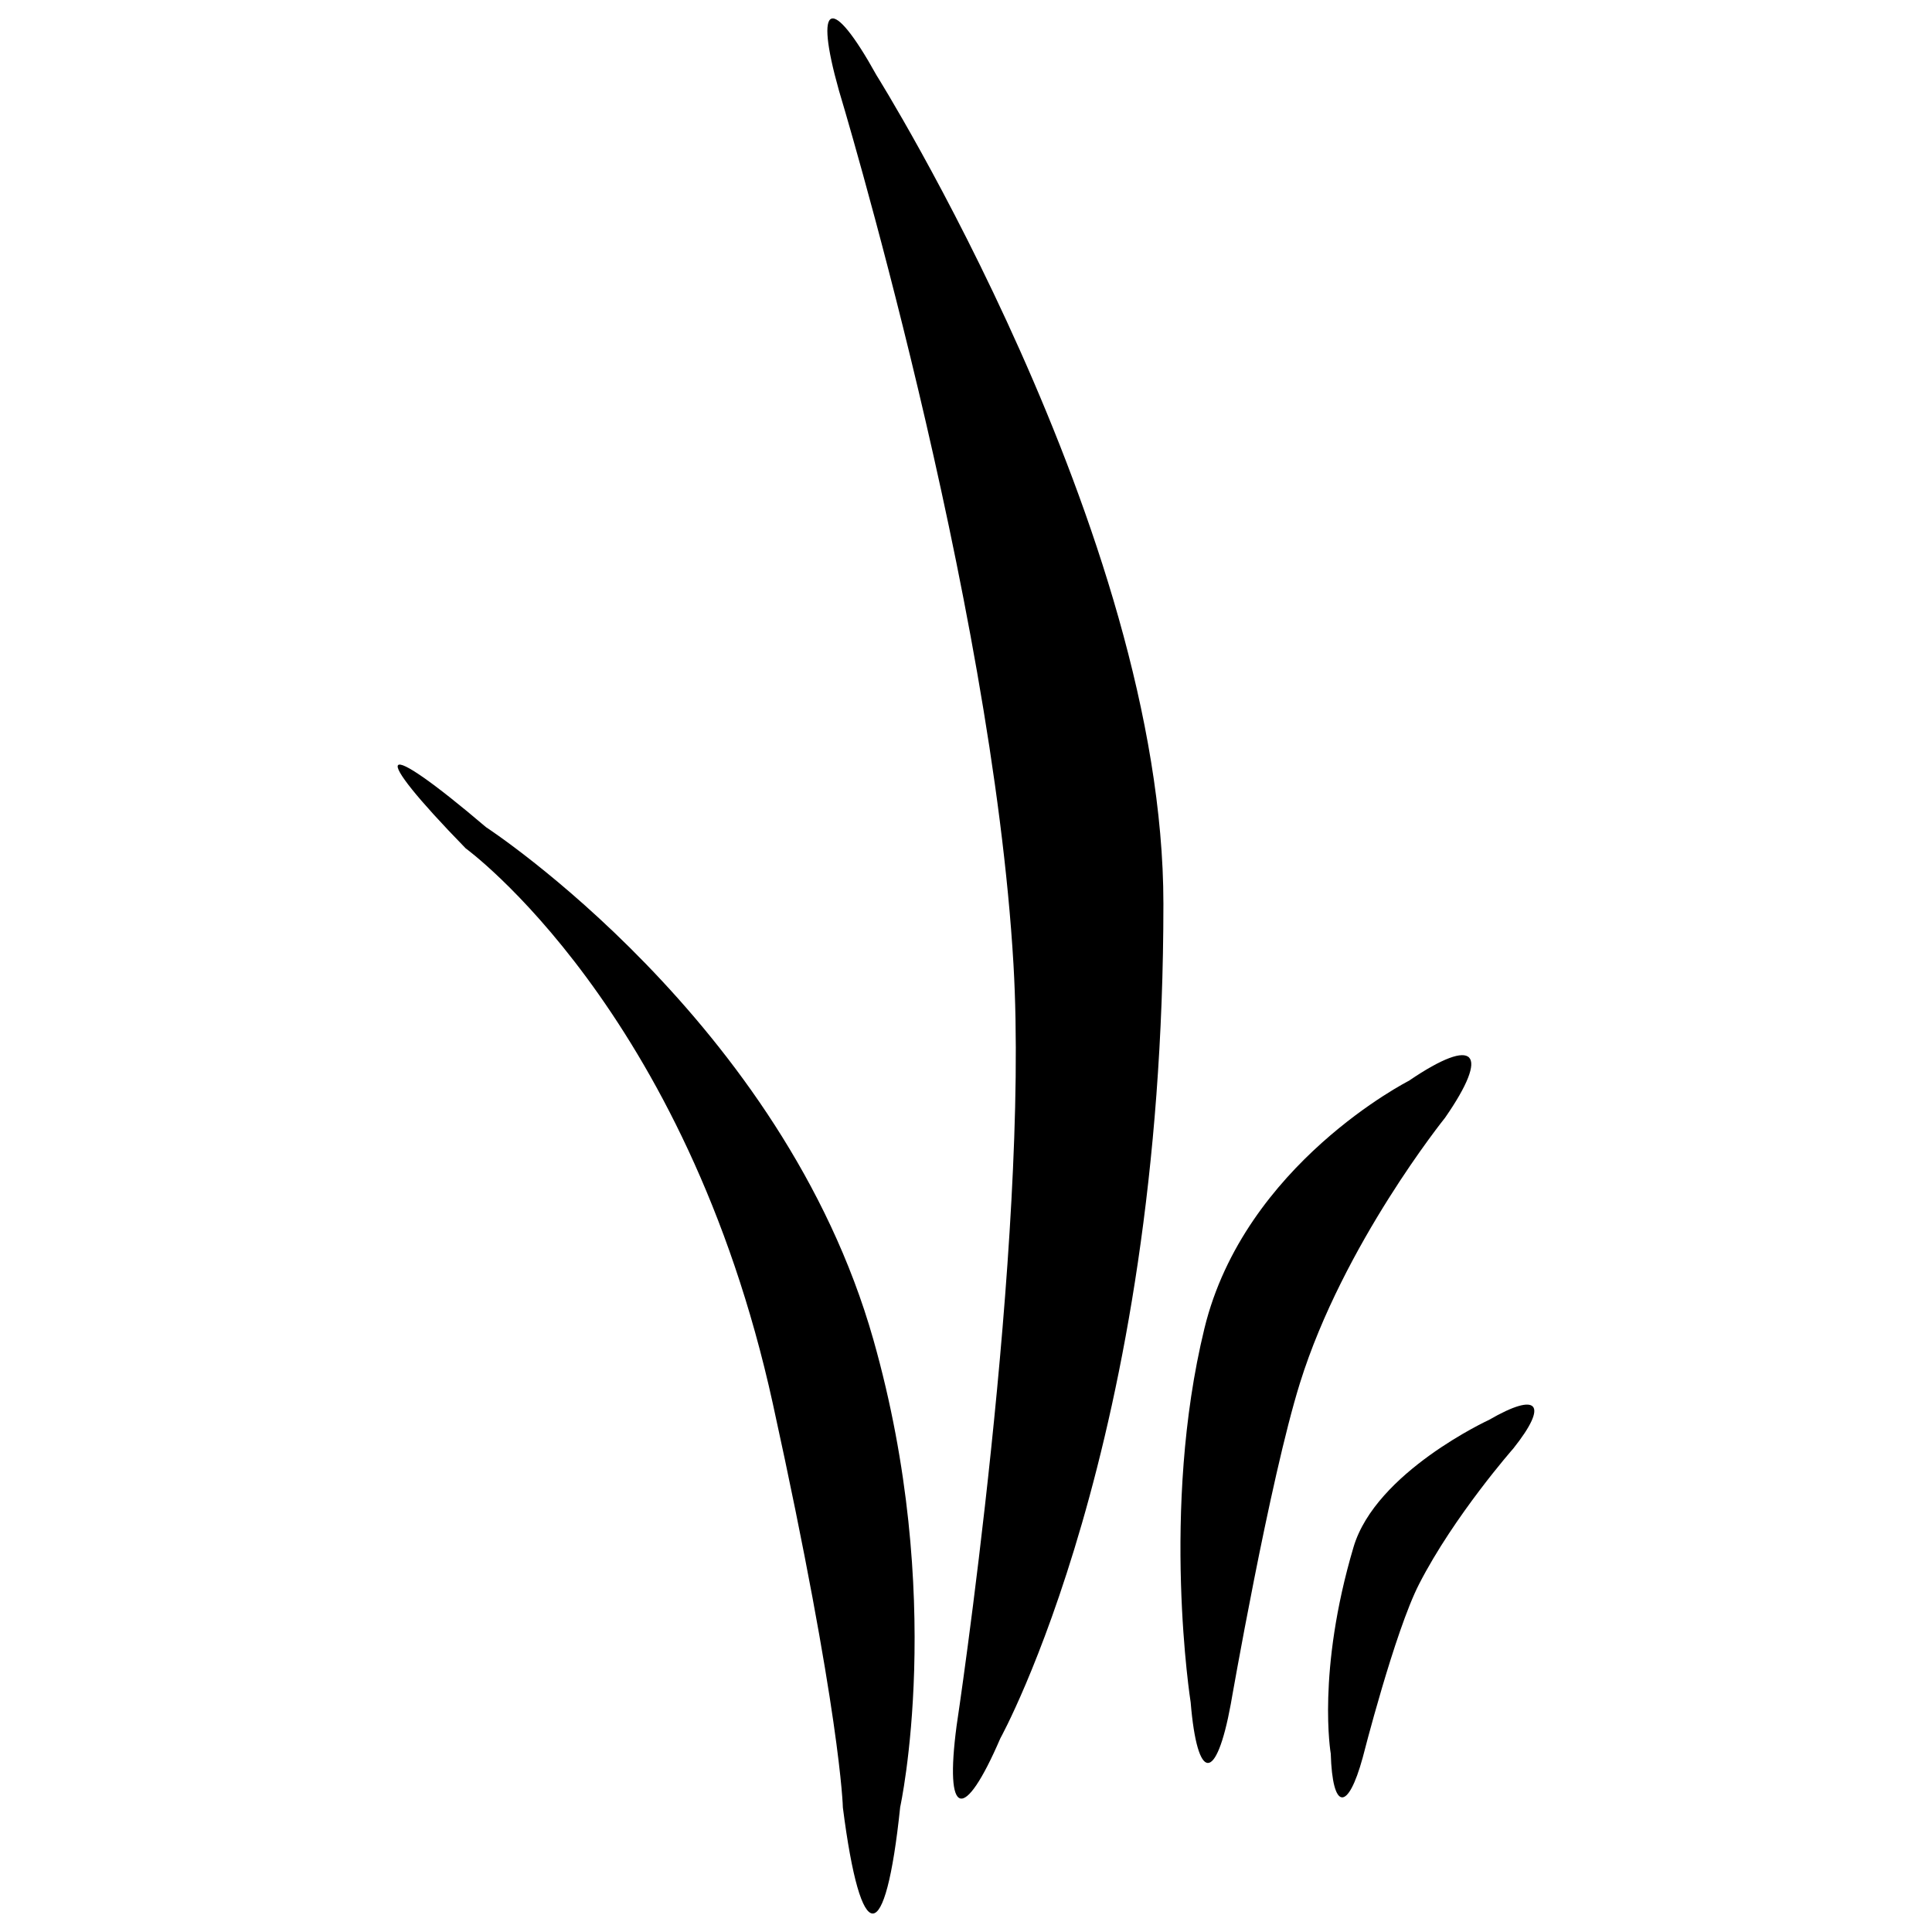 <!-- Generated by IcoMoon.io -->
<svg version="1.1" xmlns="http://www.w3.org/2000/svg" width="45" height="45" viewBox="0 0 45 45">
<title>lawn-1</title>
<path d="M19.539 2.102c-0.585-2.075-0.177-2.251 0.875-0.352 0 0 6.684 10.659 6.684 19.302 0 12.581-3.798 19.437-3.798 19.437-0.854 1.98-1.302 1.85-1.019-0.292 0 0 1.701-11.263 1.325-17.732-0.498-8.573-4.067-20.362-4.067-20.362z"></path>
<path d="M32.825 25.167c1.545-1.048 1.895-0.664 0.833 0.868 0 0-2.37 2.942-3.379 6.177-0.706 2.261-1.612 7.482-1.612 7.482-0.339 1.84-0.779 1.824-0.934-0.043 0 0-0.709-4.487 0.321-8.712 0.934-3.831 4.772-5.771 4.772-5.771z"></path>
<path d="M34.682 33.072c1.145-0.663 1.395-0.376 0.568 0.664 0 0-1.378 1.565-2.196 3.159-0.568 1.107-1.313 4.040-1.313 4.040-0.348 1.273-0.706 1.233-0.745-0.089 0 0-0.332-1.902 0.53-4.81 0.518-1.75 3.156-2.964 3.156-2.964z"></path>
<path d="M10.848 19.761c-2.306-2.365-2.053-2.643 0.473-0.494 0 0 6.914 4.507 9.021 11.934 1.702 5.999 0.625 10.889 0.625 10.889-0.345 3.306-0.915 3.303-1.335 0.010 0 0-0.044-2.174-1.632-9.409-2.020-9.204-7.153-12.931-7.153-12.931z"></path>
</svg>
